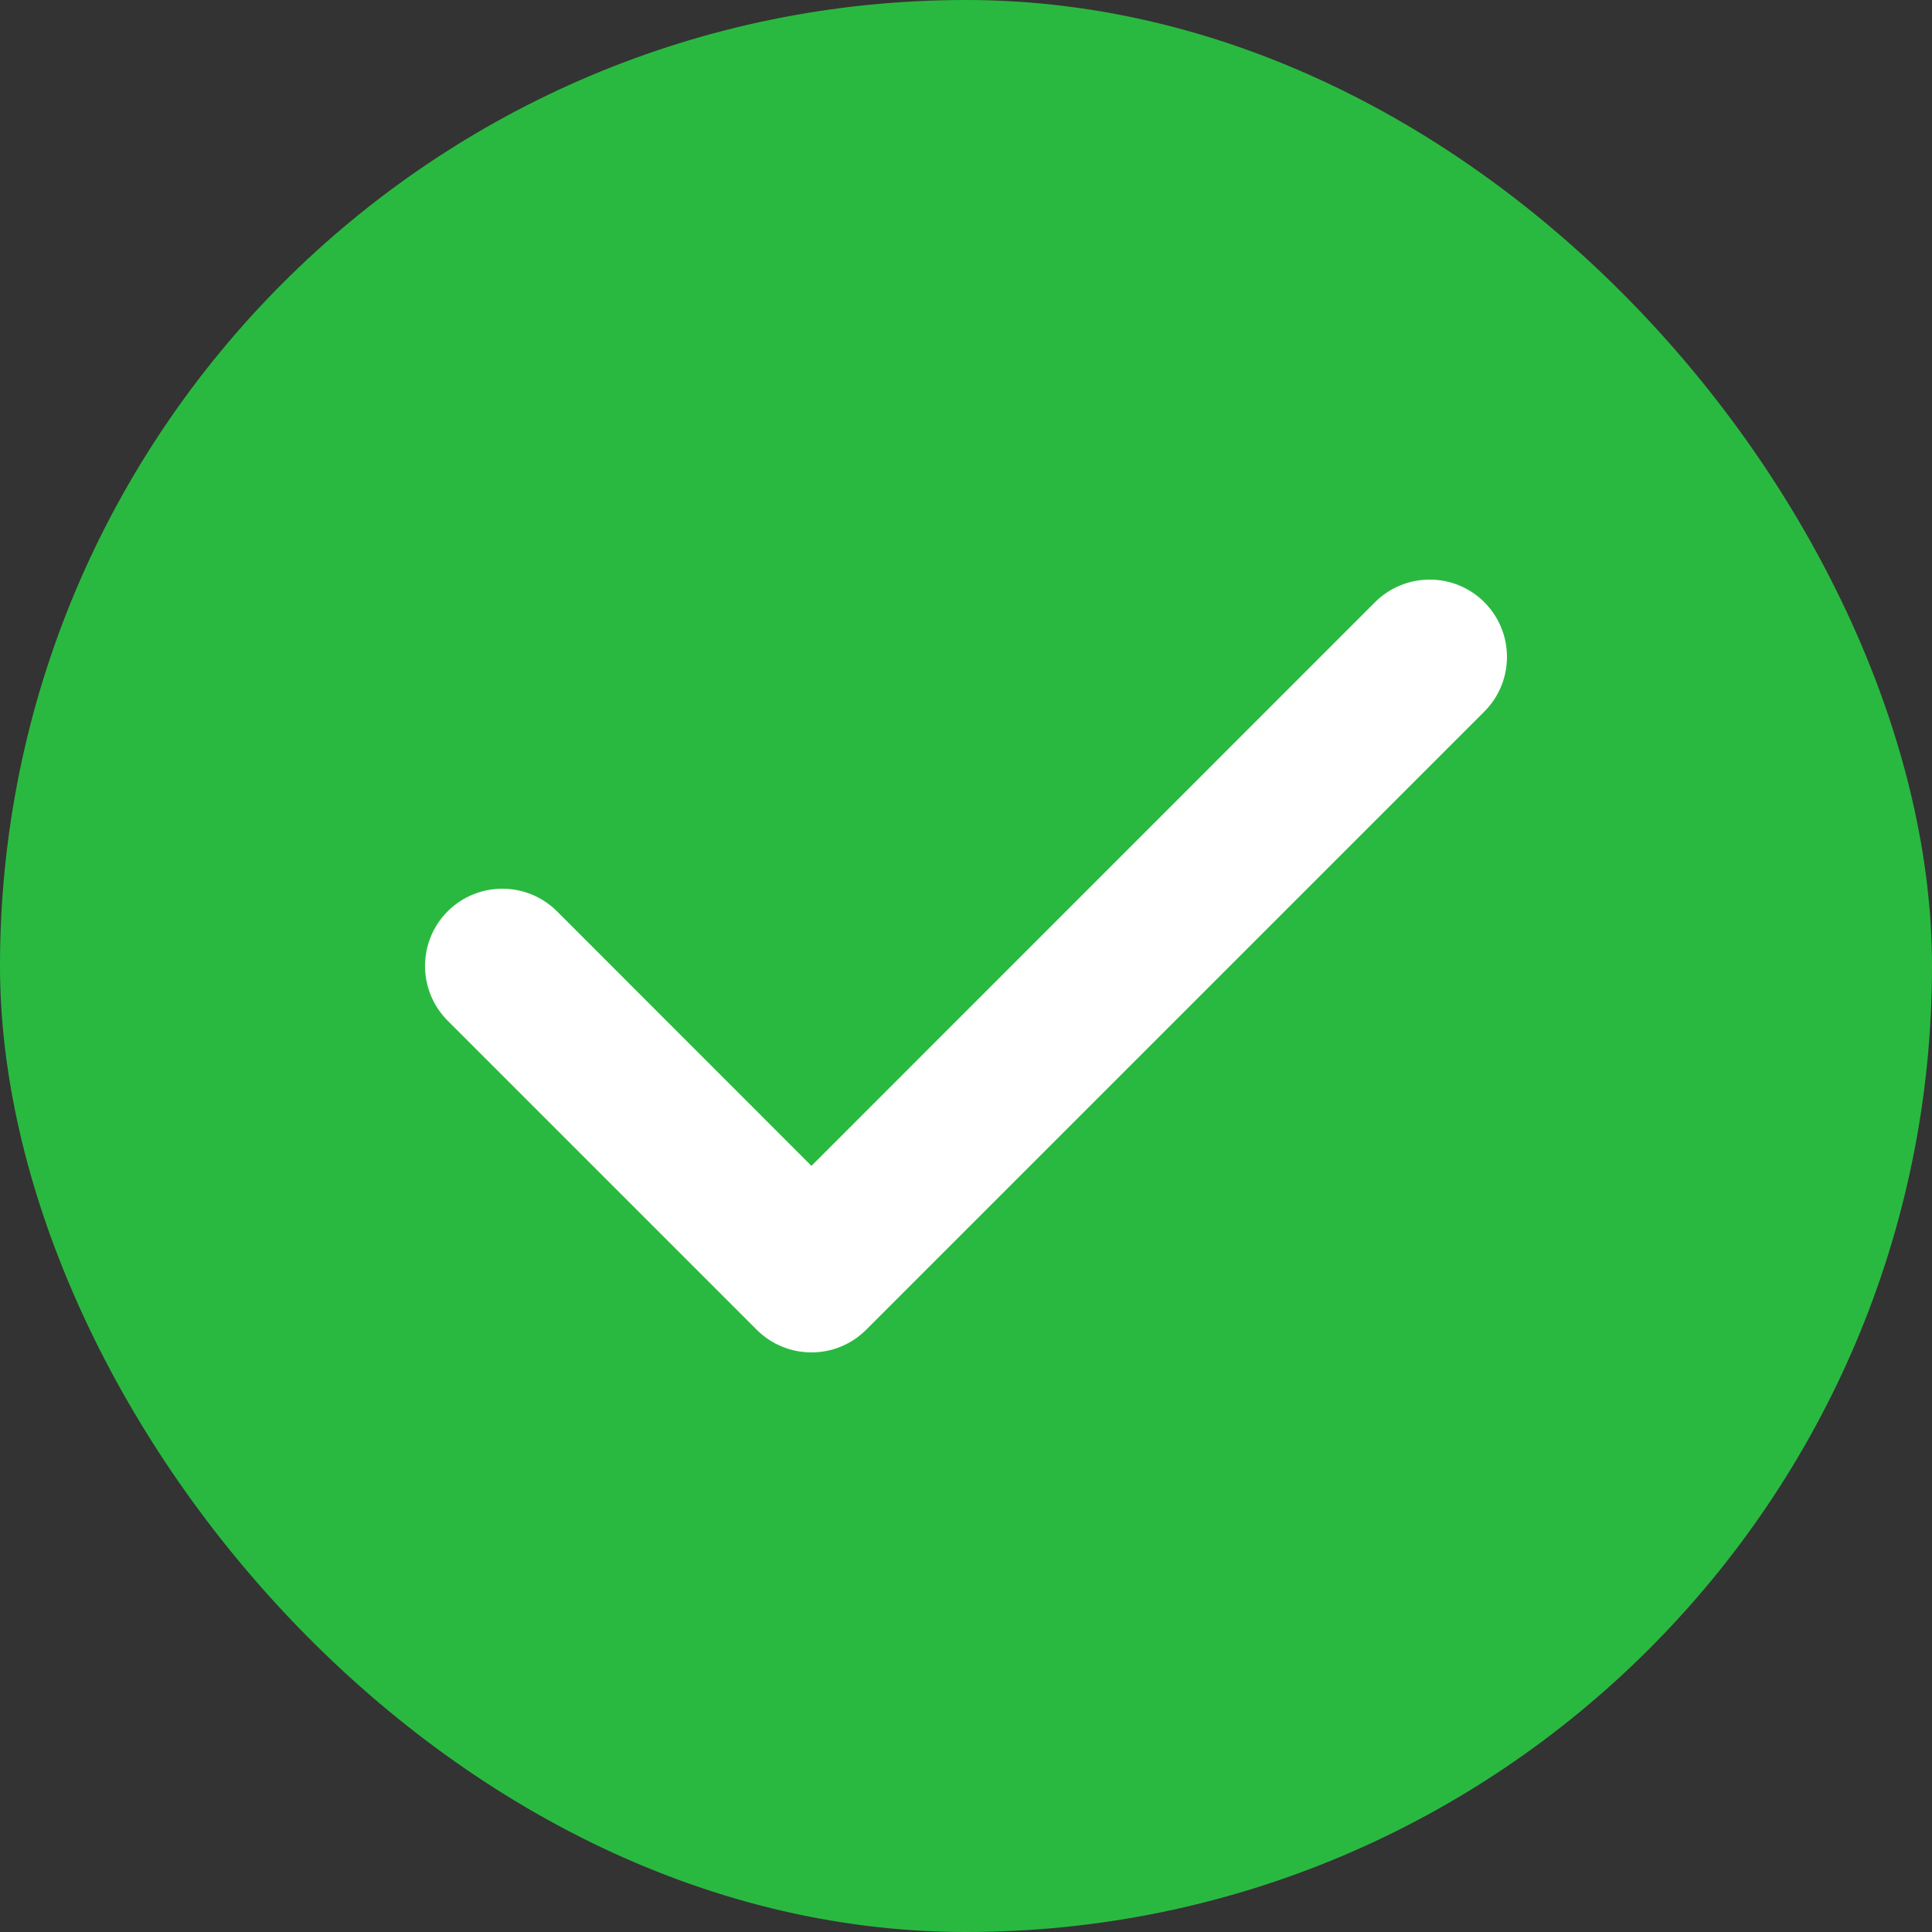 <svg width="20" height="20" viewBox="0 0 20 20" fill="none" xmlns="http://www.w3.org/2000/svg">
<rect x="0" y="0" width="20" height="20" fill="#333333" stroke="none"/>
<rect width="20" height="20" rx="10" fill="#2AB940"/>
<path fill-rule="evenodd" clip-rule="evenodd" d="M15.366 6.234C15.678 6.547 15.678 7.053 15.366 7.366L8.966 13.766C8.653 14.078 8.147 14.078 7.834 13.766L4.634 10.566C4.322 10.253 4.322 9.747 4.634 9.434C4.947 9.122 5.453 9.122 5.766 9.434L8.4 12.069L14.234 6.234C14.547 5.922 15.053 5.922 15.366 6.234Z" fill="white"/>
</svg>
